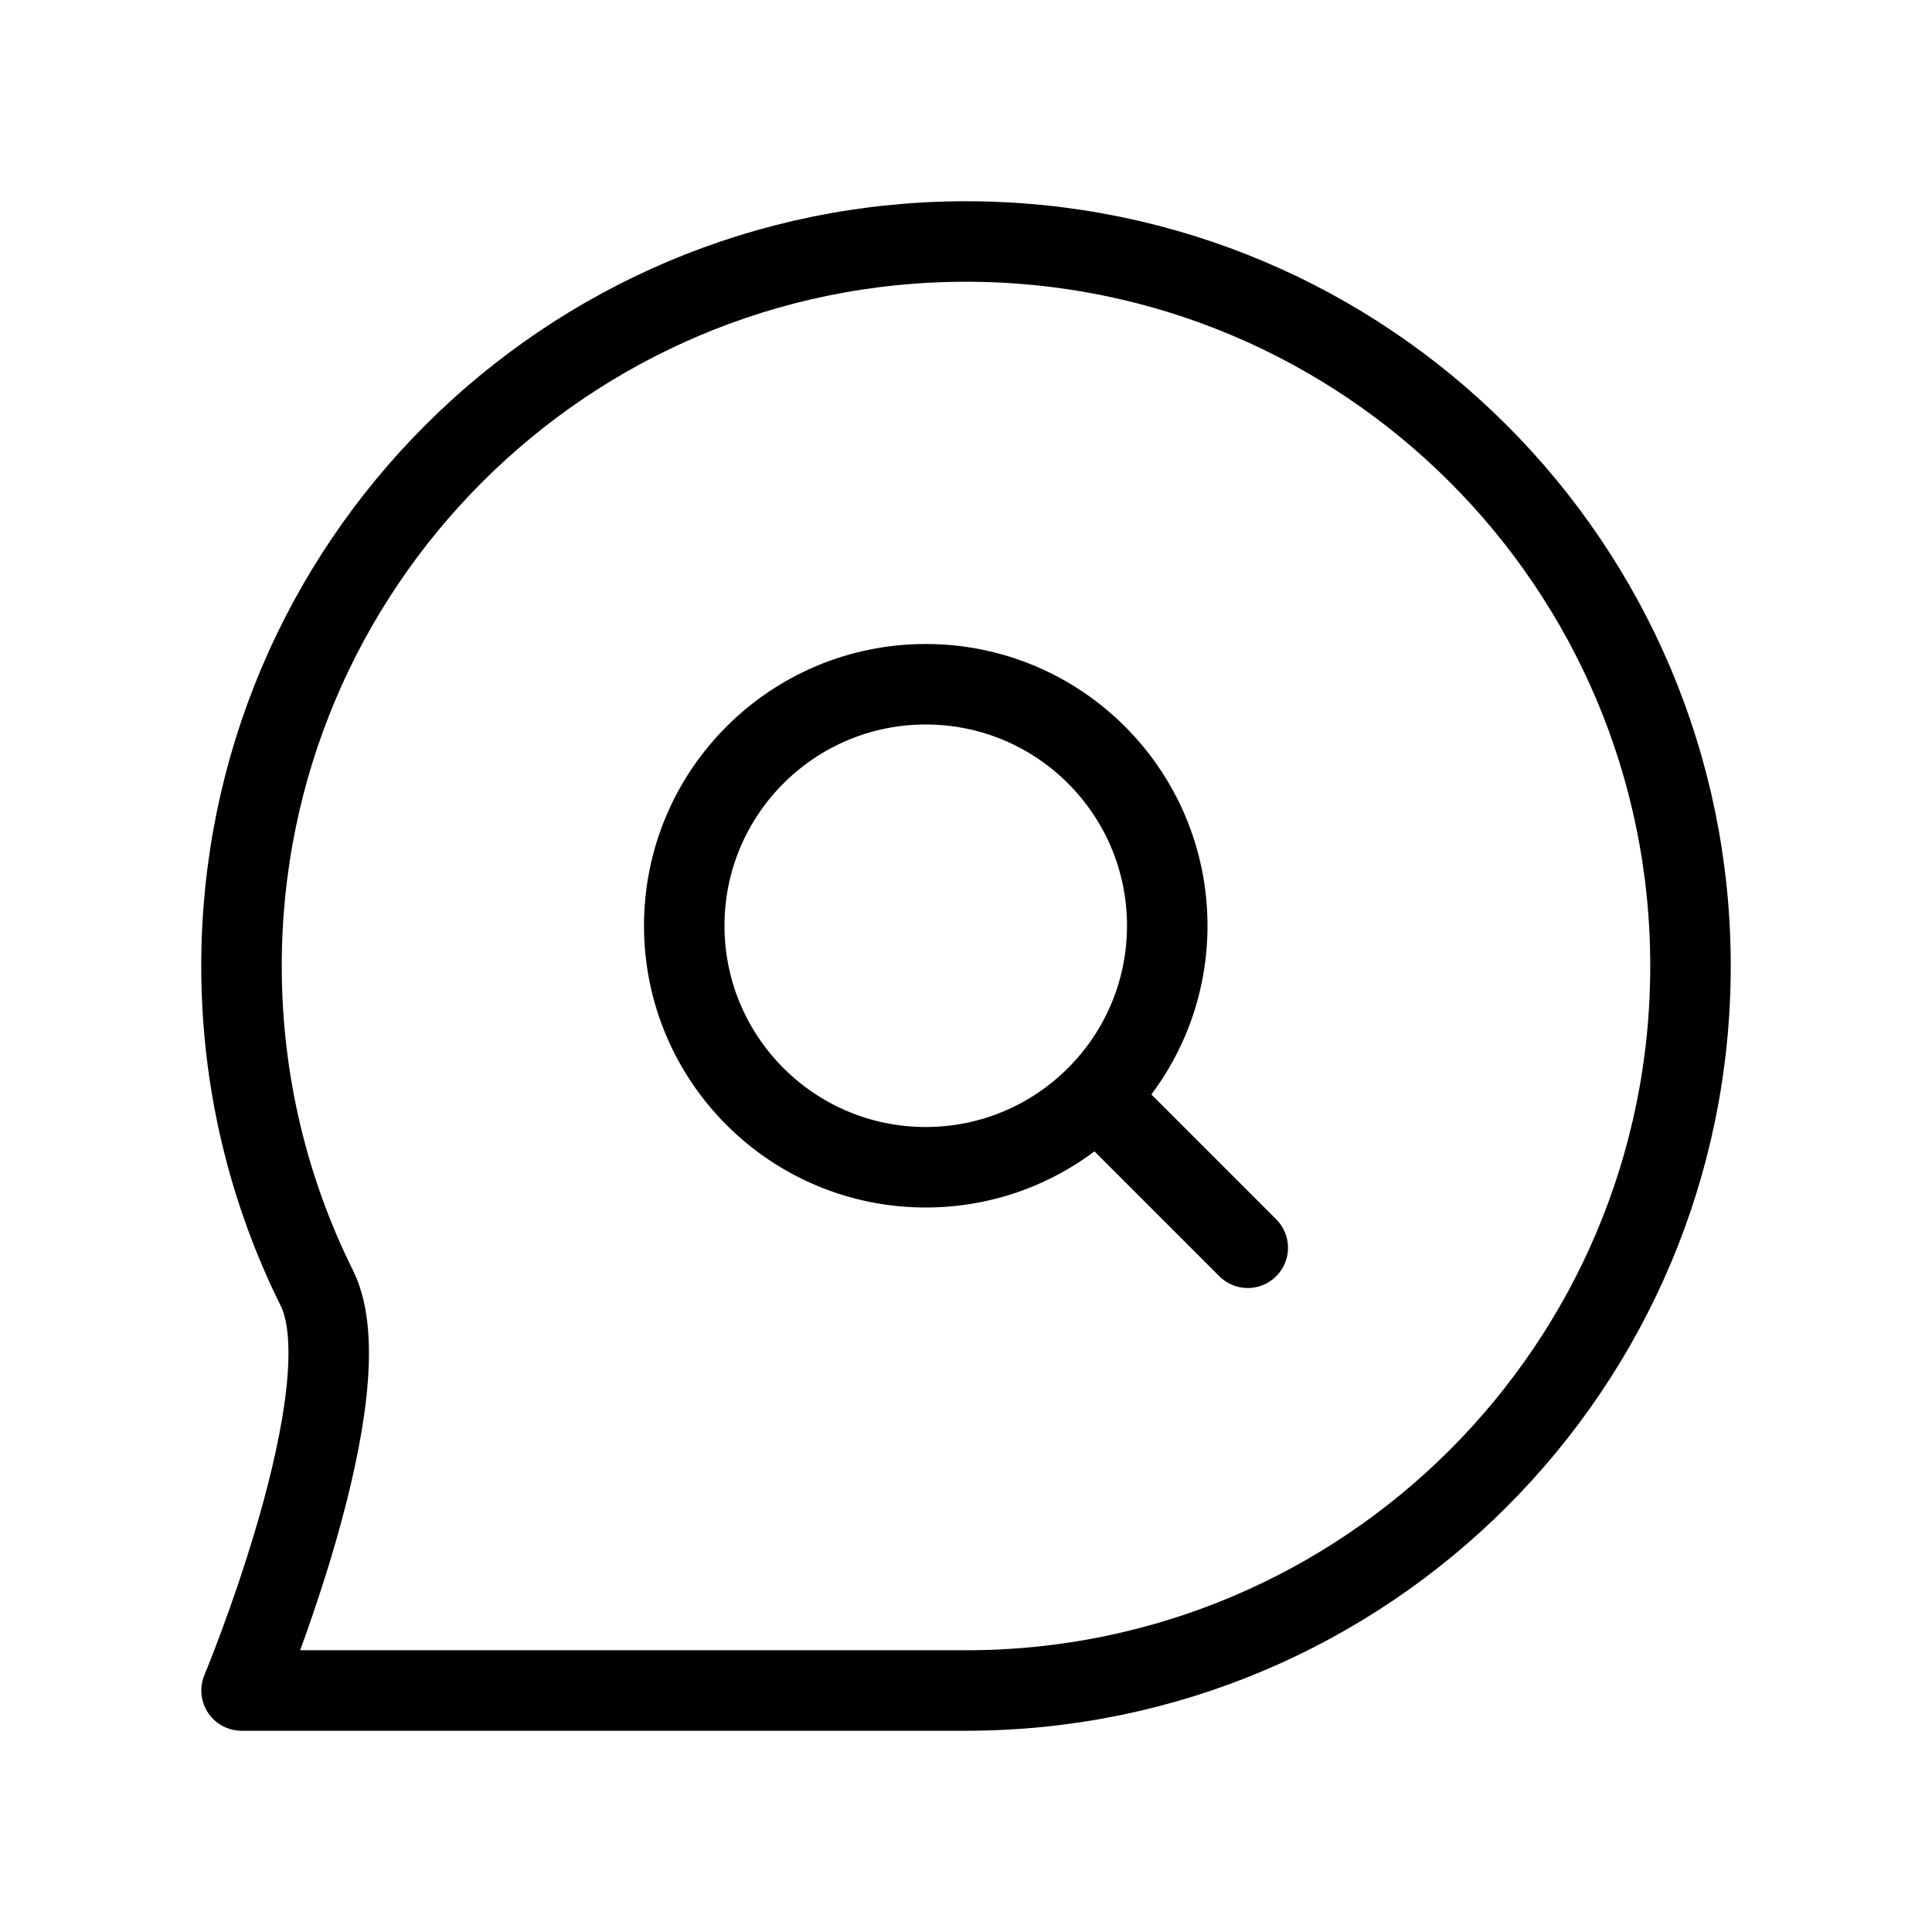 <?xml version="1.0" encoding="utf-8"?><!-- Uploaded to: SVG Repo, www.svgrepo.com, Generator: SVG Repo Mixer Tools -->
<svg width="30px" height="30px" viewBox="0 0 24 24" fill="none" xmlns="http://www.w3.org/2000/svg">
<path d="M15.5 15.5L13.621 13.621M13.621 13.621C14.164 13.078 14.5 12.328 14.5 11.5C14.5 9.843 13.157 8.5 11.5 8.5C9.843 8.5 8.5 9.843 8.5 11.5C8.5 13.157 9.843 14.5 11.5 14.5C12.328 14.5 13.078 14.164 13.621 13.621ZM21 12C21 16.971 16.971 21 12 21C9.964 21 3.001 21 3.001 21C3.001 21 4.56 17.256 3.936 16.001C3.337 14.796 3 13.437 3 12C3 7.029 7.029 3 12 3C16.971 3 21 7.029 21 12Z" stroke="#000000" stroke-width="1" stroke-linecap="round" stroke-linejoin="round"/>
</svg>